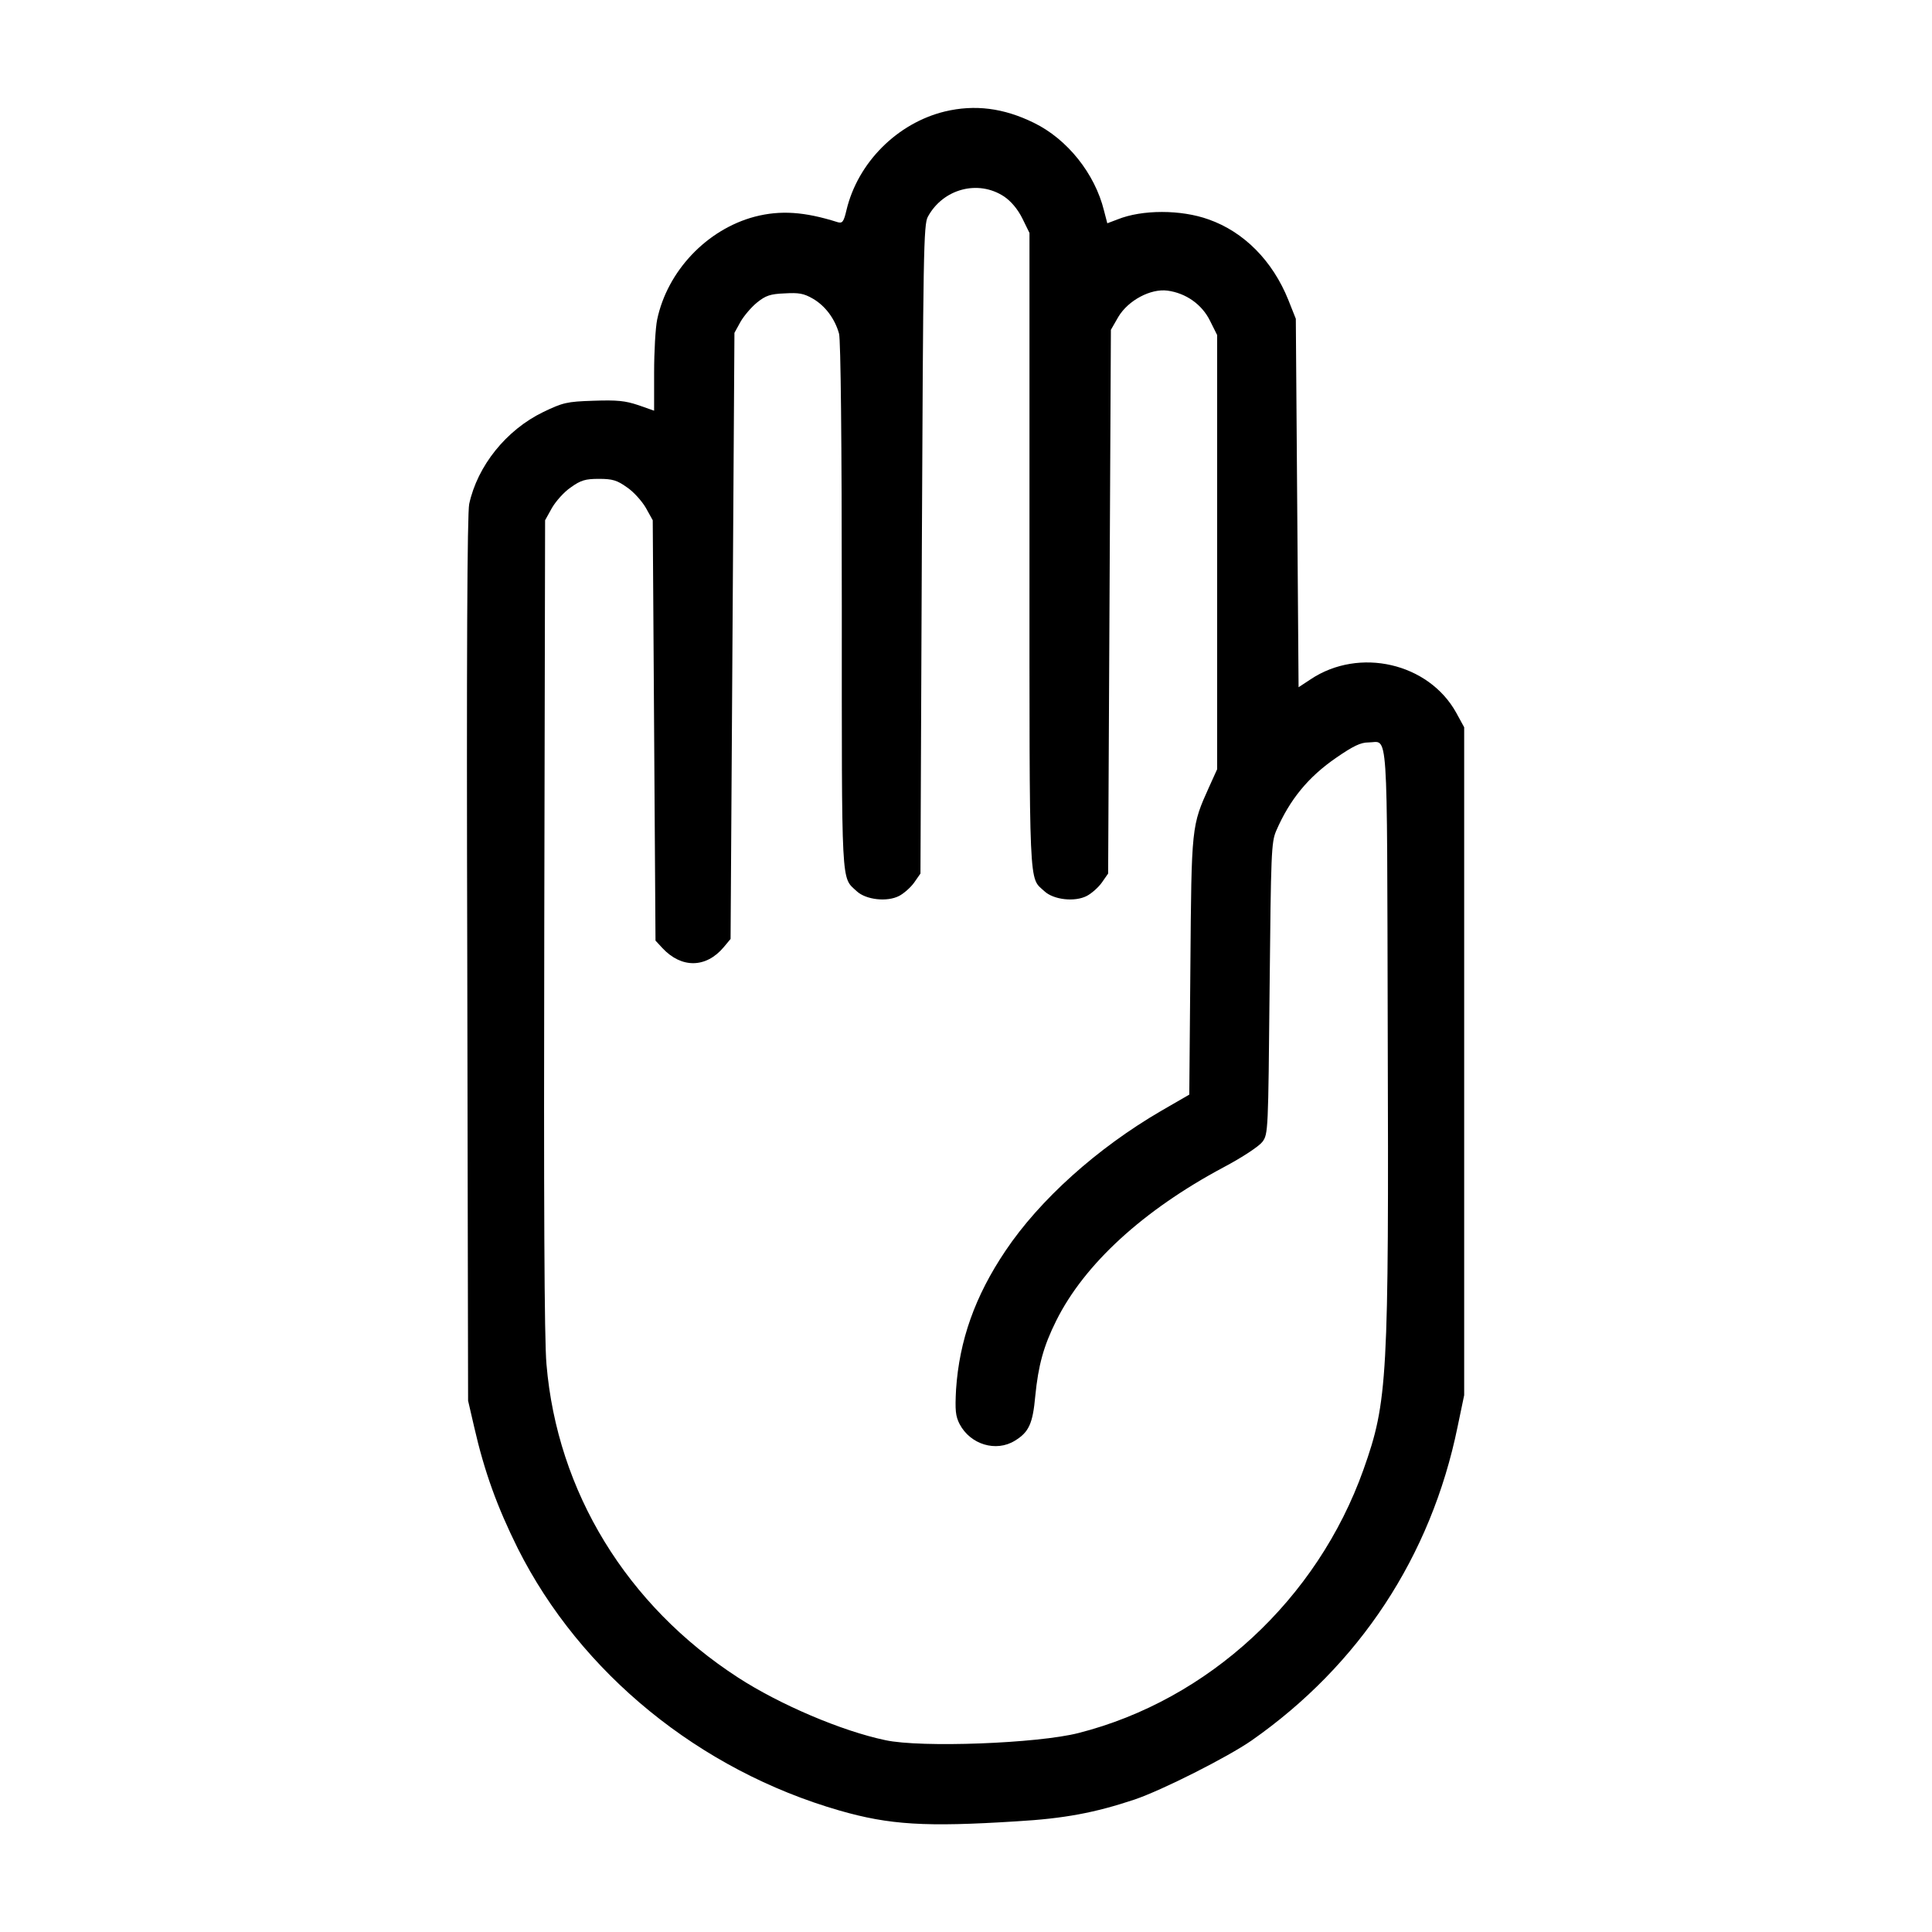 <svg version="1" xmlns="http://www.w3.org/2000/svg" width="933.333" height="933.333" viewBox="0 0 700 700"><path d="M342.3 40.4c-17.2 4.2-31.5 18.5-35.6 35.7-1 4.3-1.5 4.9-3.2 4.4-12-3.8-20.7-4.4-30-2-17.4 4.6-31.7 19.7-35.4 37.3-.6 2.9-1.1 11.5-1.1 19.2v13.8l-5.7-2c-4.8-1.6-7.6-1.9-16.3-1.6-9.7.3-11.1.7-18.2 4.1-13.4 6.5-23.8 19.5-26.8 33.3-.7 3.3-1 55.2-.7 164.9l.3 160 2.2 9.5c3.7 16.2 8.3 28.9 15.8 44 22.7 45.2 65.9 80.4 116.6 95 18.1 5.2 31.1 6 64.1 3.9 17.3-1 28.4-3.1 42.8-7.9 10-3.4 33.6-15.3 42.4-21.4 39-27.3 65-66.7 74.6-113.6l2.4-11.5v-242l-2.9-5.3c-10-18-35.1-23.8-52.7-12.1l-4.4 2.9-.5-66.8-.5-66.7-2.7-6.8c-5.7-14.2-16.1-24.7-28.9-29.2-10-3.6-24.1-3.6-33 0l-3.7 1.4-1.2-4.6c-3.3-13.4-13.3-25.9-25.4-31.8-11-5.4-21.4-6.7-32.3-4.1zm21.5 30.8c2.5 1.7 4.9 4.5 6.6 7.9l2.6 5.3v115.3c0 125-.3 117.9 5.4 123.2 3.3 3.1 11 4 15.4 1.7 1.7-.9 4.1-3 5.4-4.8l2.3-3.3.5-98.5.5-98.5 2.7-4.7c3.6-6 11.7-10.3 17.8-9.5 6.7.9 12.5 5 15.4 10.9l2.6 5.2v157.3l-2.9 6.4c-6.4 14.2-6.4 14-6.8 65l-.4 46.5-10.2 5.9c-23.2 13.5-44 32.2-56.4 50.7-11.1 16.5-16.7 32.5-17.9 50.2-.4 7.6-.2 9.7 1.3 12.6 3.9 7.4 13.2 10.2 20 6 5.1-3.1 6.5-6.2 7.4-16.2 1.1-11.1 3-18.1 7.6-27.3 10.2-20.5 31.5-40 60.5-55.5 7-3.7 13-7.7 14.2-9.3 2.1-2.8 2.1-4.1 2.6-55.5.5-49.2.6-53 2.4-57.2 4.9-11.3 11.6-19.5 21.8-26.5 6.1-4.2 8.8-5.5 11.6-5.5 7.3 0 6.7-9.1 7 104.2.4 126.8 0 134.5-8.8 159.3-16.7 46.9-56.1 83.4-103.2 95.4-14.8 3.8-57.1 5.4-70 2.6-15.8-3.3-38.3-12.9-53.4-22.7-40.3-26.1-65.5-67.3-69.4-113.5-.8-8.7-1-59.3-.8-159.3l.3-146.5 2.5-4.5c1.4-2.4 4.4-5.8 6.8-7.4 3.6-2.6 5.3-3.1 10.2-3.1 4.9 0 6.6.5 10.2 3.1 2.4 1.6 5.4 5 6.8 7.4l2.5 4.5.5 76.2.5 76.1 2.5 2.7c6.9 7.4 15.8 7.3 22.2-.3l2.5-3 .7-109.8.7-109.8 2.2-4c1.2-2.1 3.9-5.3 6-7 3.1-2.5 4.8-3.1 10-3.3 5.1-.3 6.9 0 10.2 1.9 4.5 2.6 8 7.3 9.5 12.7.6 2.3 1 38.1 1 98.9 0 103.1-.3 97.8 5.4 103.1 3.3 3.1 11 4 15.4 1.7 1.7-.9 4.1-3 5.4-4.8l2.3-3.3.5-117.5c.5-106.9.6-117.8 2.2-120.5 5.5-10.1 18.2-13.5 27.6-7.3z"/></svg>